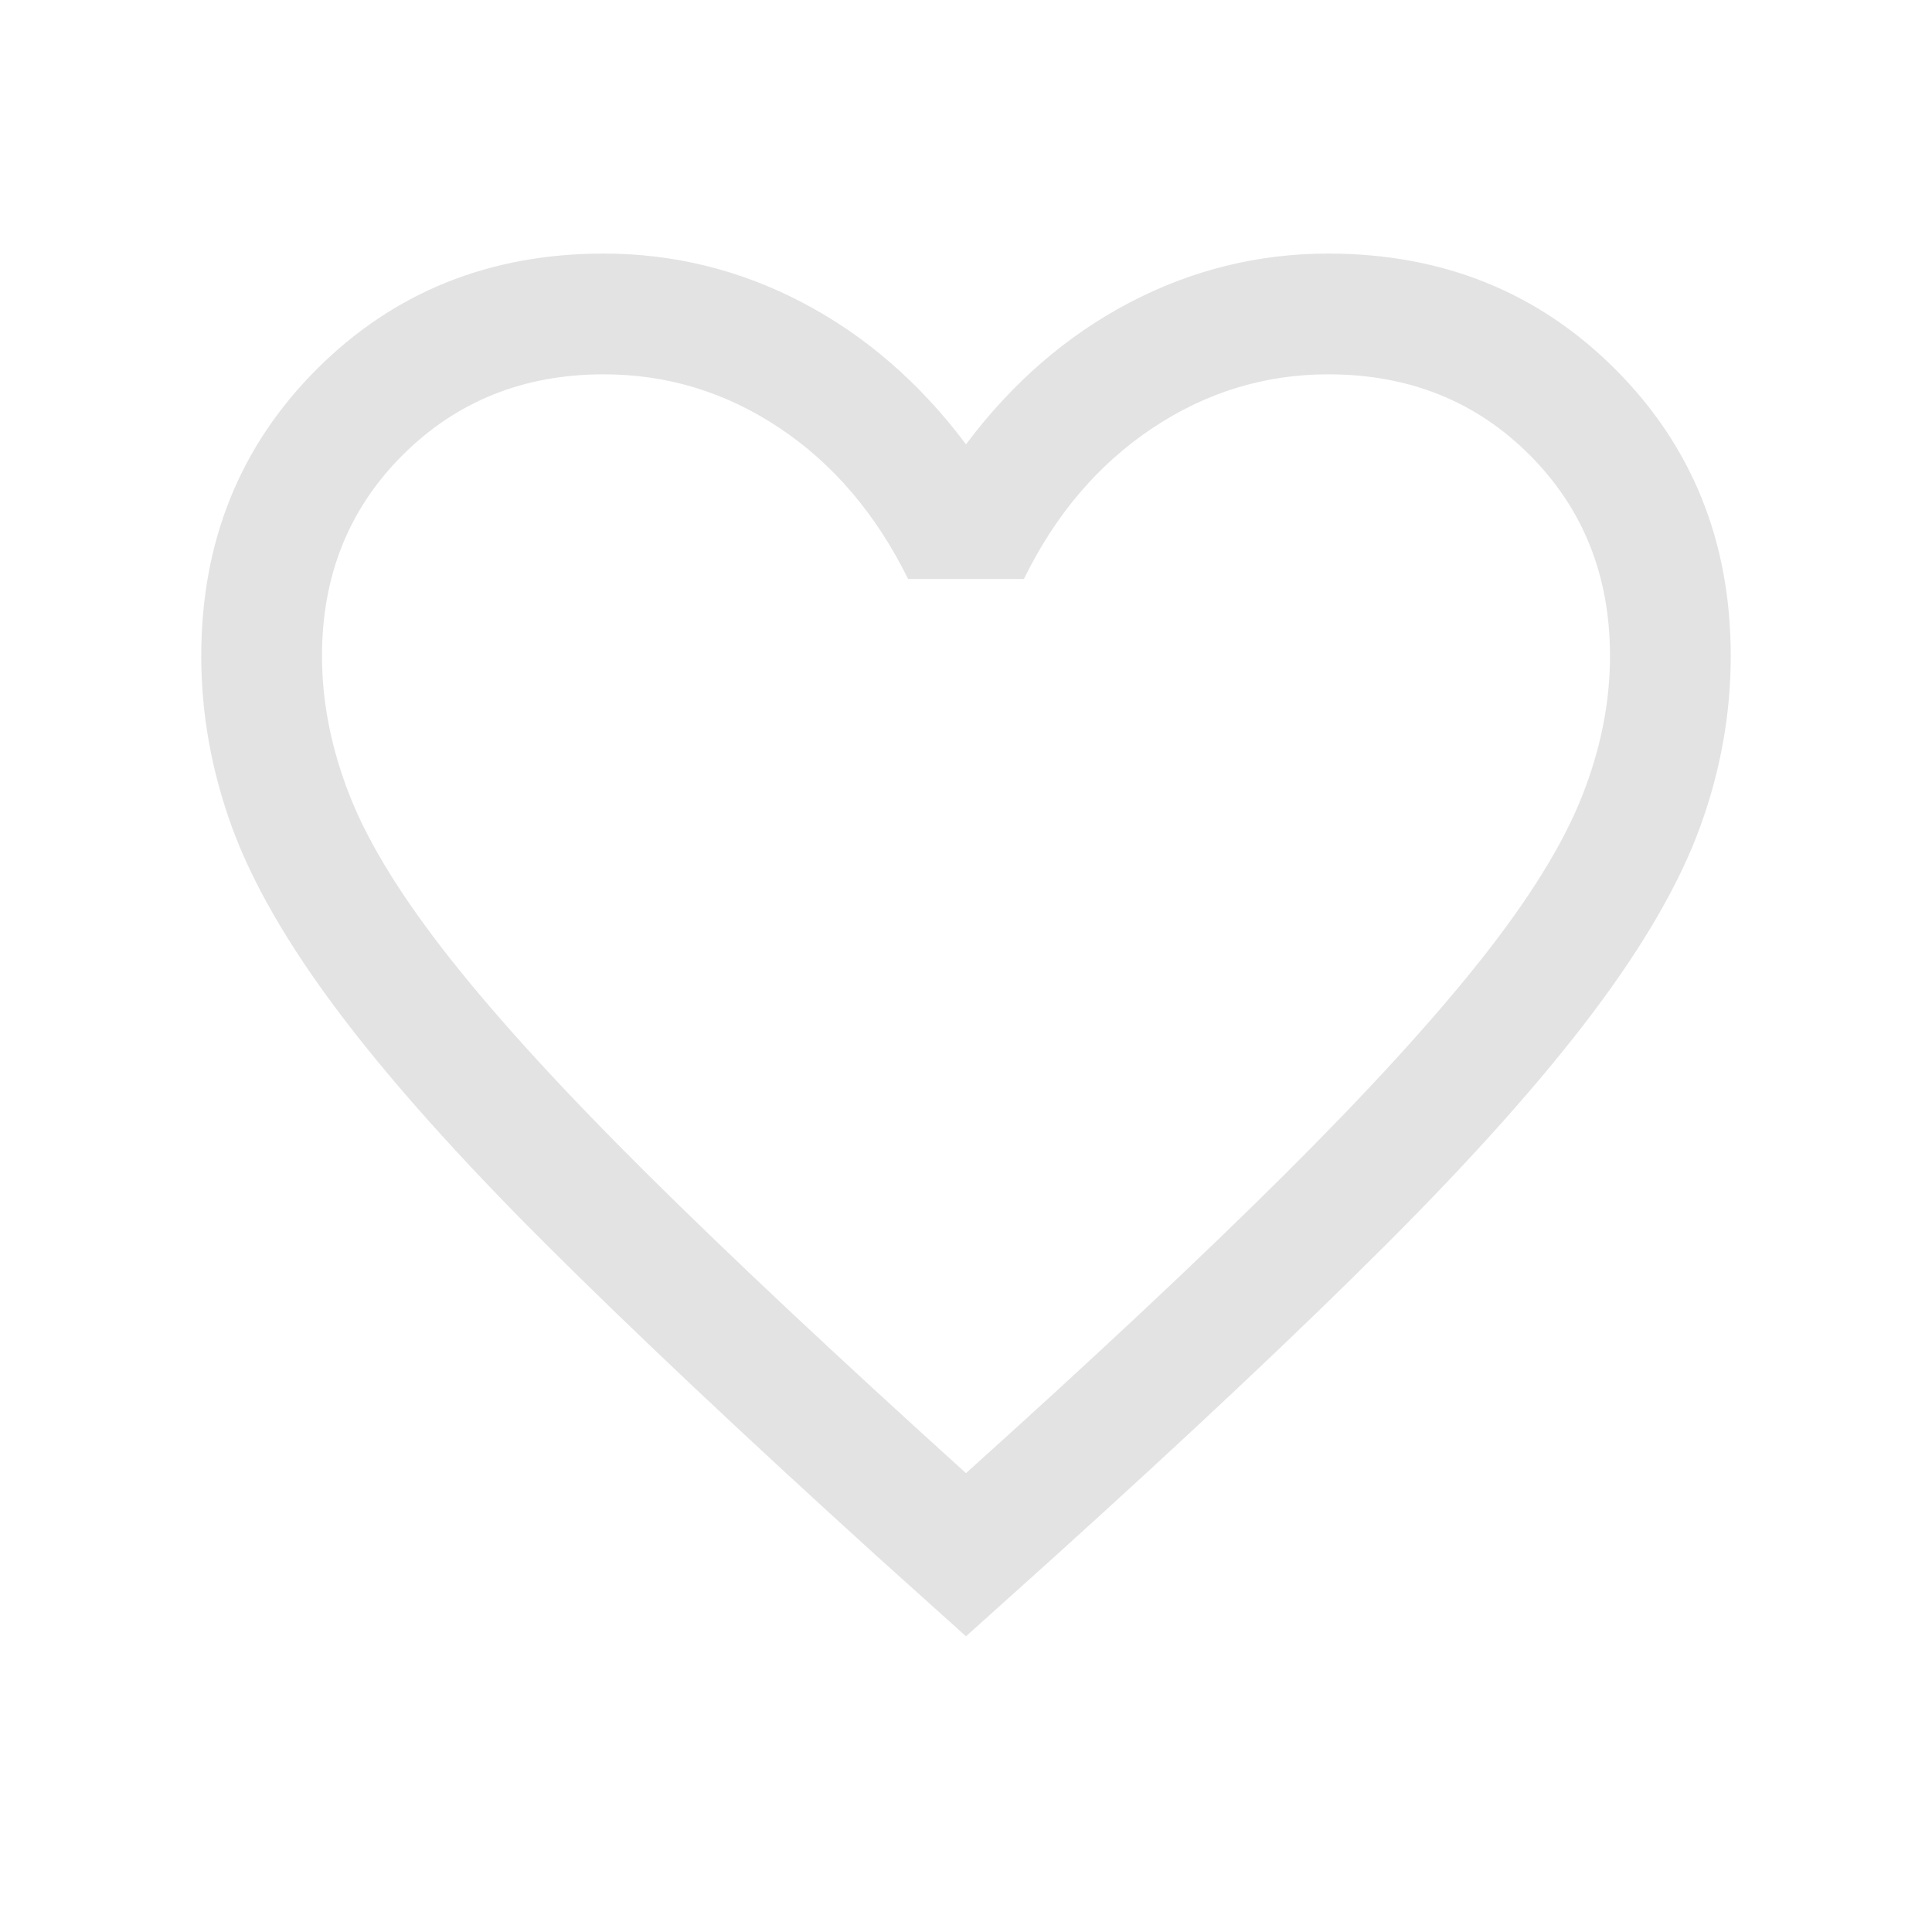 <svg xmlns="http://www.w3.org/2000/svg" height="24px" viewBox="0 -960 960 960" width="24px" fill="#e3e3e3"><path d="m480-146.93-44.15-39.69q-99.46-90.23-164.5-155.07-65.04-64.85-103.08-115.43-38.04-50.57-53.15-92.27Q100-591.08 100-634q0-85.15 57.42-142.58Q214.85-834 300-834q52.38 0 99 24.5t81 70.27q34.38-45.77 81-70.27 46.62-24.5 99-24.5 85.15 0 142.58 57.42Q860-719.15 860-634q0 42.92-15.12 84.61-15.11 41.7-53.15 92.27-38.04 50.58-102.89 115.43Q624-276.85 524.15-186.62L480-146.93Zm0-81.07q96-86.38 158-148.08 62-61.69 98-107.19t50-80.81q14-35.3 14-69.92 0-60-40-100t-100-40q-47.38 0-87.58 26.88-40.19 26.89-63.65 74.81h-57.54q-23.85-48.31-63.85-75Q347.38-774 300-774q-59.62 0-99.81 40Q160-694 160-634q0 34.62 14 69.92 14 35.31 50 80.81t98 107q62 61.5 158 148.27Zm0-273Z"/></svg>